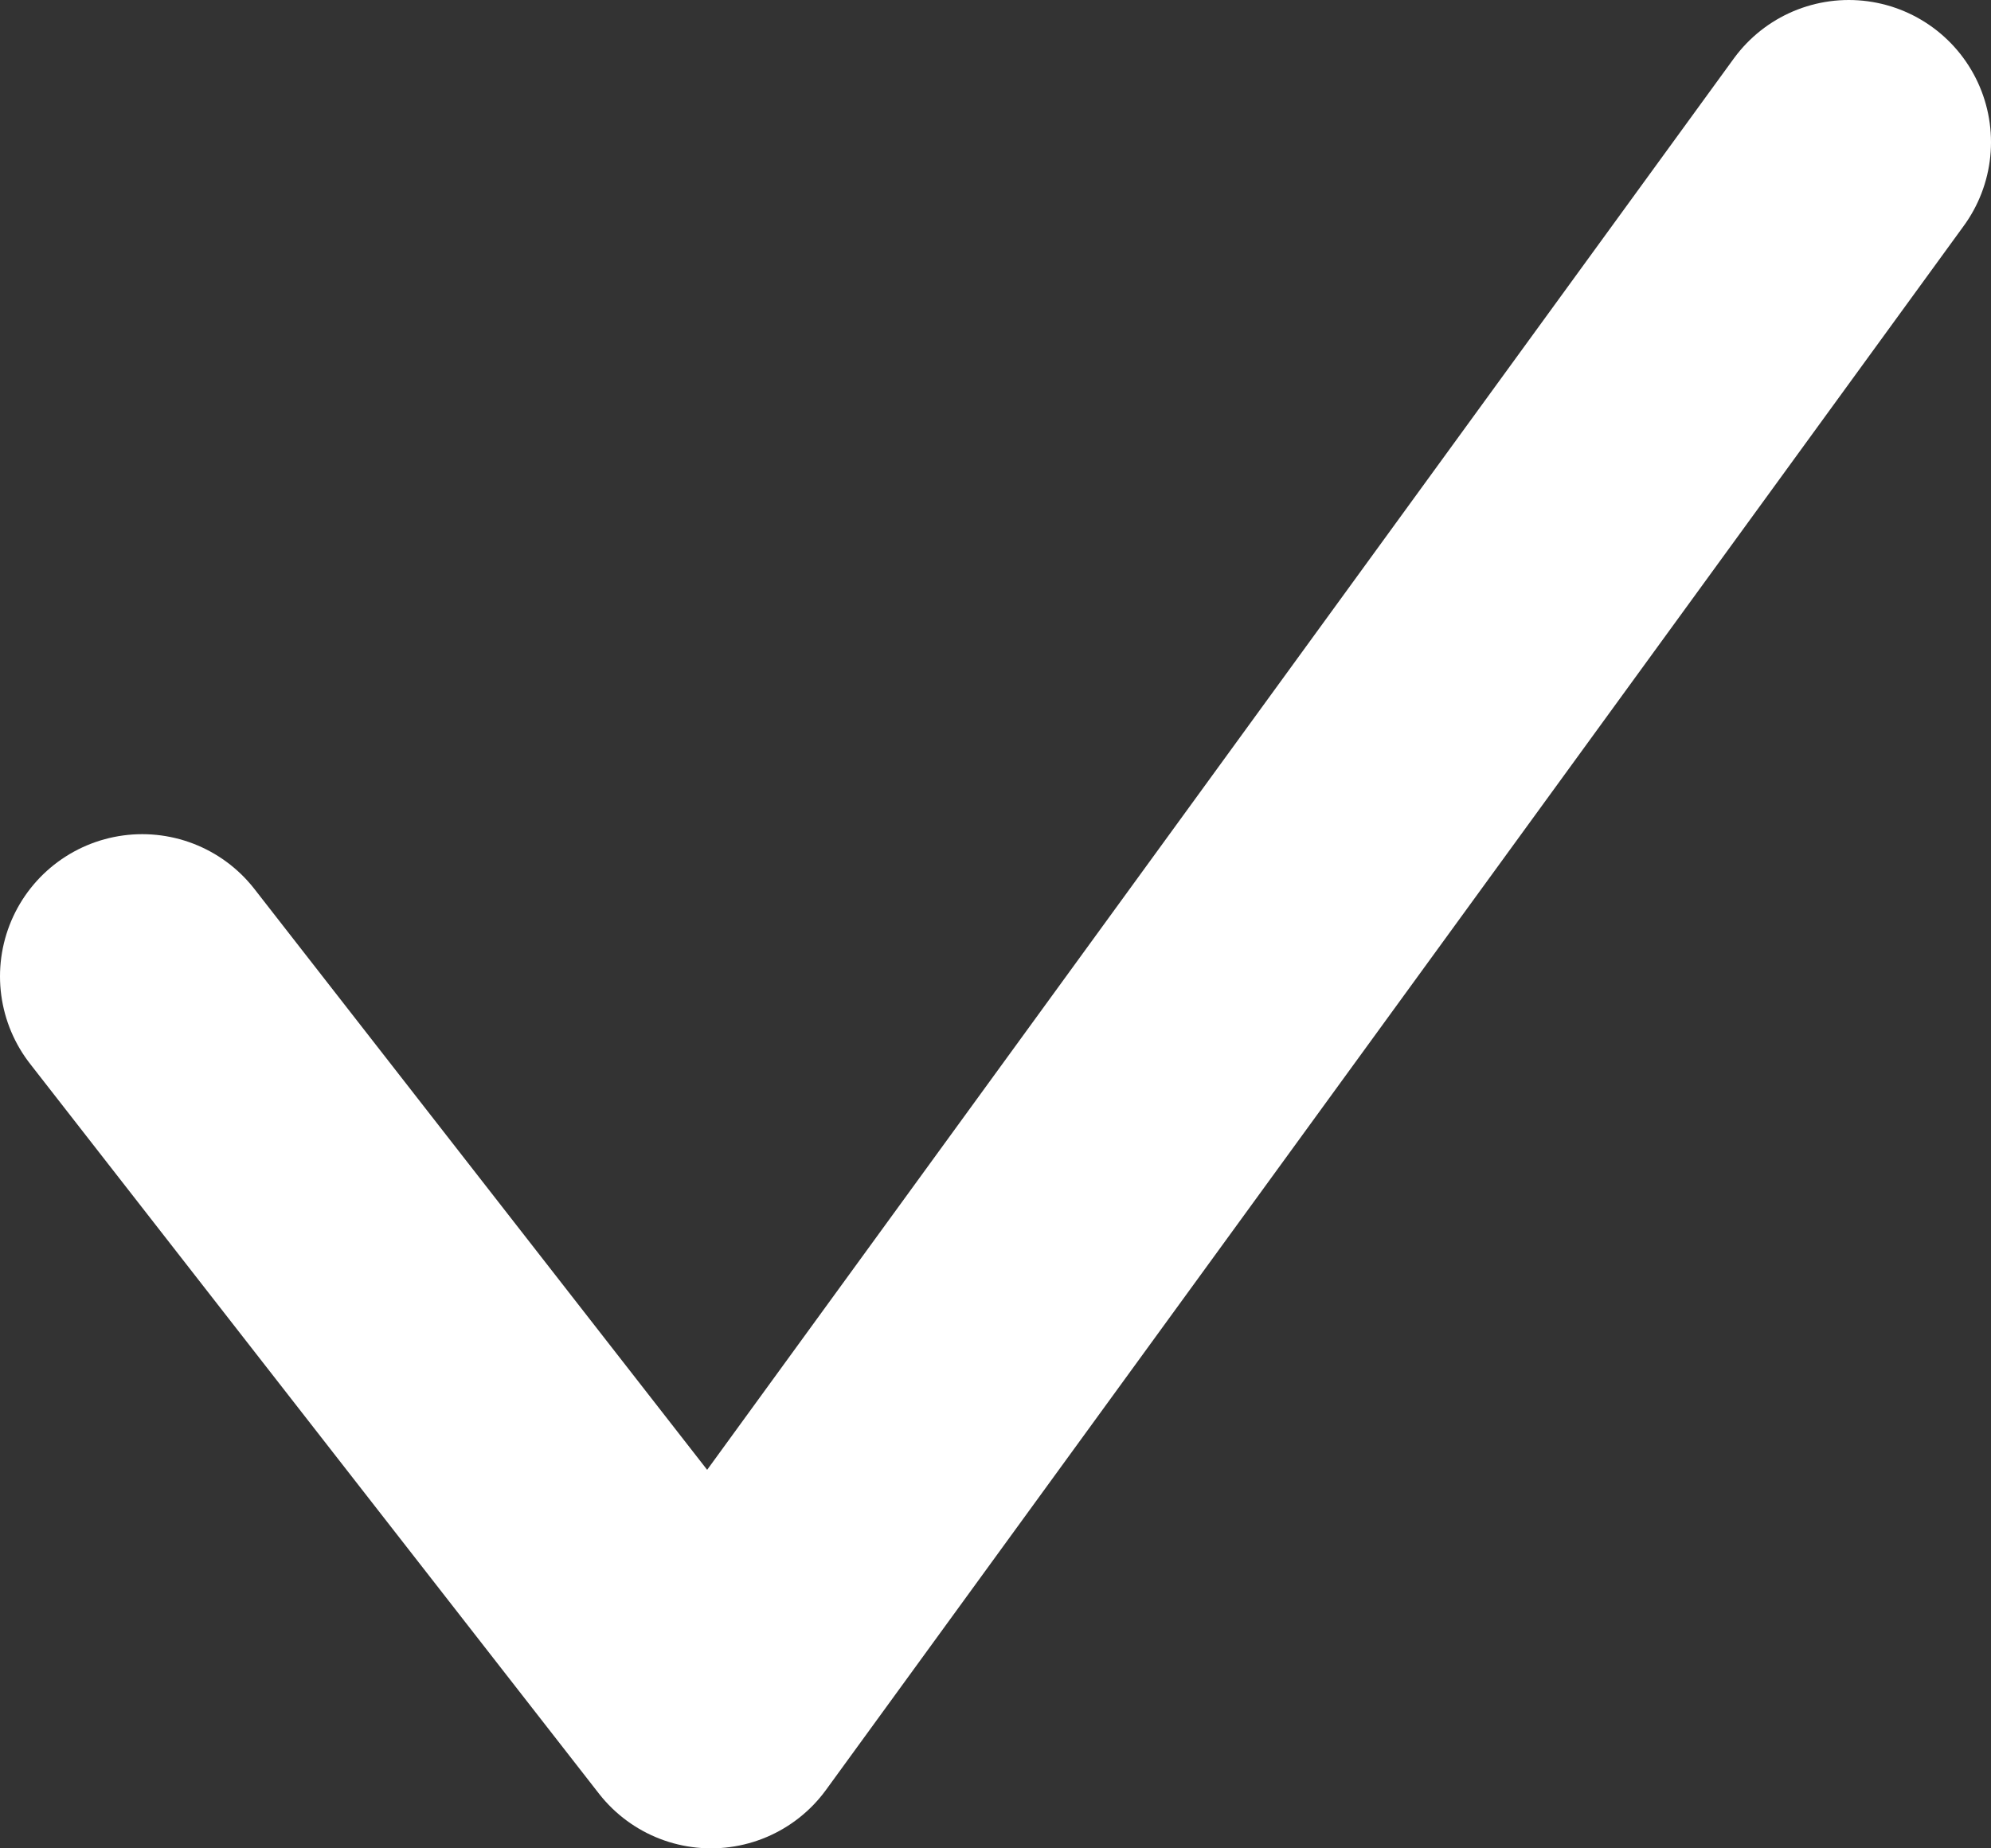 <svg width="14" height="13" viewBox="0 0 14 13" fill="none" xmlns="http://www.w3.org/2000/svg">
<rect x="0" y="0" width="14" height="13" fill="#333333" stroke="none"/>
<path d="M1 6.867L5 12L13 1" stroke="white" stroke-width="2" stroke-linecap="round" stroke-linejoin="round"/>
</svg>
